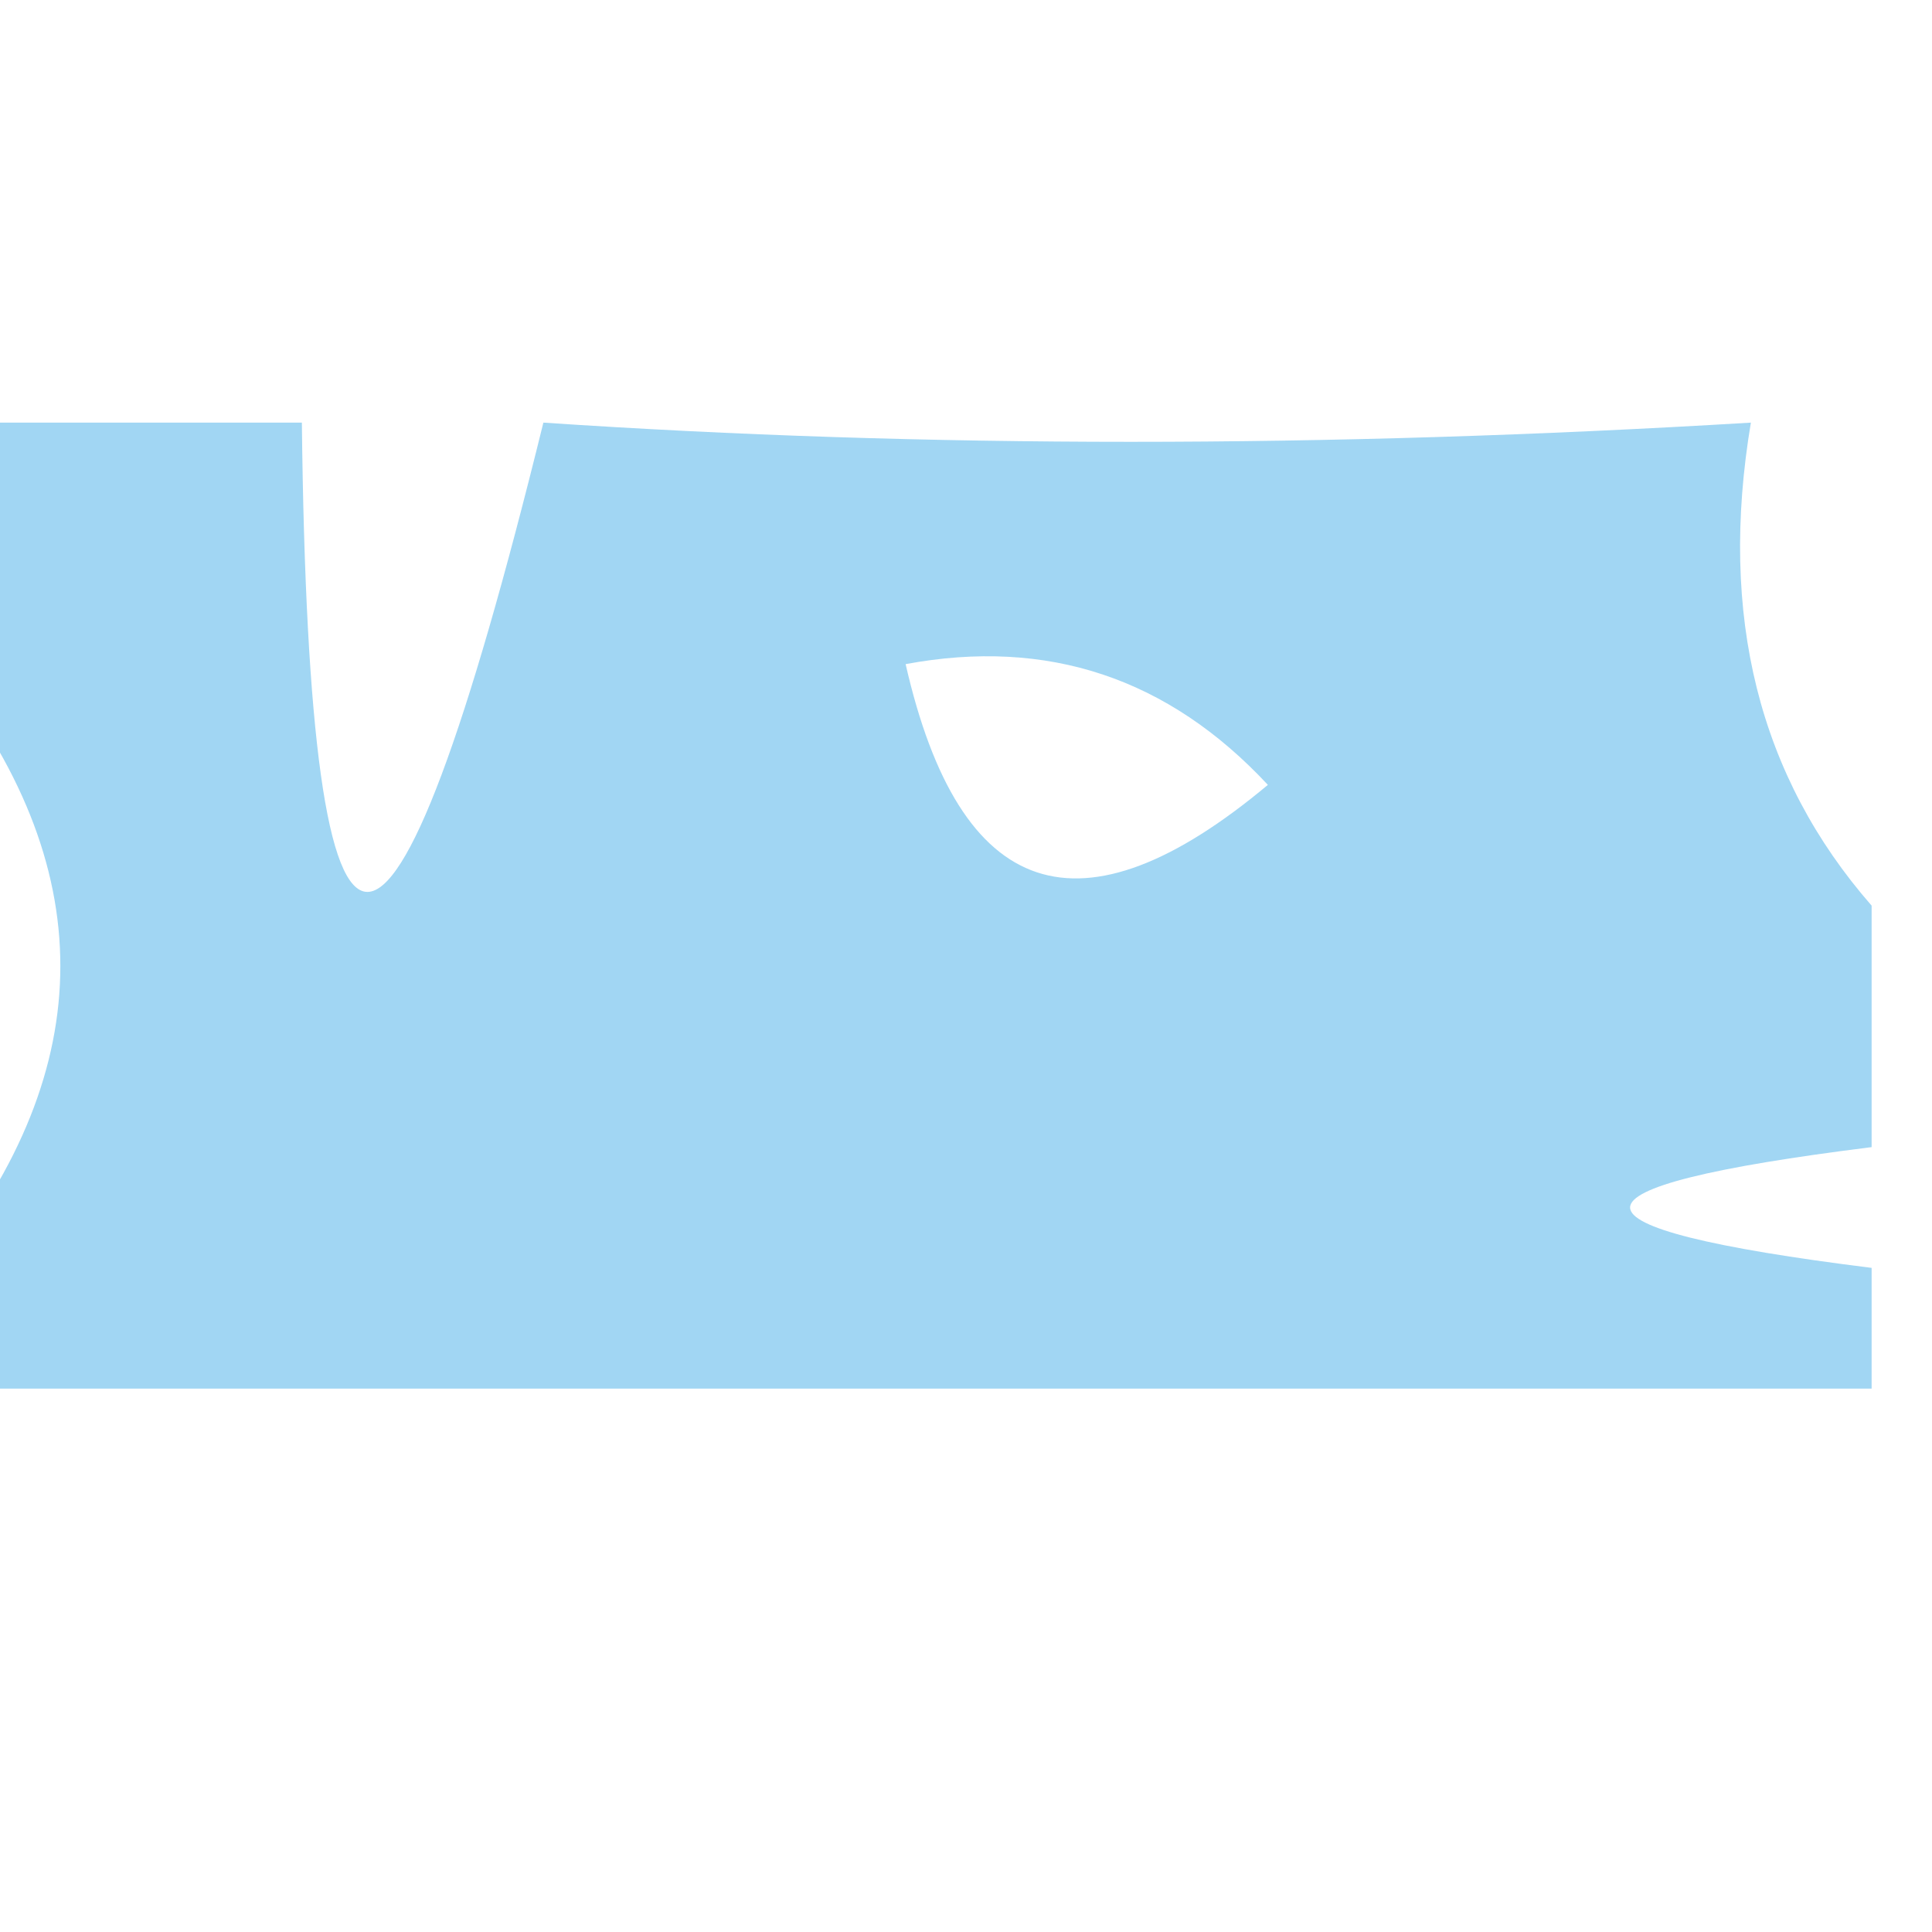<?xml version="1.0" encoding="UTF-8"?>
<!DOCTYPE svg PUBLIC "-//W3C//DTD SVG 1.1//EN" "http://www.w3.org/Graphics/SVG/1.1/DTD/svg11.dtd">
<svg xmlns="http://www.w3.org/2000/svg" version="1.1" width="16px" height="16px" style="shape-rendering:geometricPrecision; text-rendering:geometricPrecision; image-rendering:optimizeQuality; fill-rule:evenodd; clip-rule:evenodd" xmlns:xlink="http://www.w3.org/1999/xlink">
<g><path style="opacity:0.495" fill="#41ade7" d="M -0.5,3.5 C 0.5,3.5 1.5,3.5 2.5,3.5C 2.557,8.682 3.224,8.682 4.5,3.5C 7.652,3.712 10.985,3.712 14.5,3.5C 14.232,5.099 14.566,6.432 15.5,7.5C 15.5,8.167 15.5,8.833 15.5,9.5C 12.833,9.833 12.833,10.167 15.5,10.5C 15.5,10.833 15.5,11.167 15.5,11.5C 10.167,11.5 4.833,11.5 -0.5,11.5C -0.5,11.167 -0.5,10.833 -0.5,10.5C 0.833,8.833 0.833,7.167 -0.5,5.5C -0.5,4.833 -0.5,4.167 -0.5,3.5 Z M 7.5,5.5 C 8.675,5.281 9.675,5.614 10.5,6.5C 8.948,7.798 7.948,7.465 7.5,5.5 Z"/></g>
</svg>
